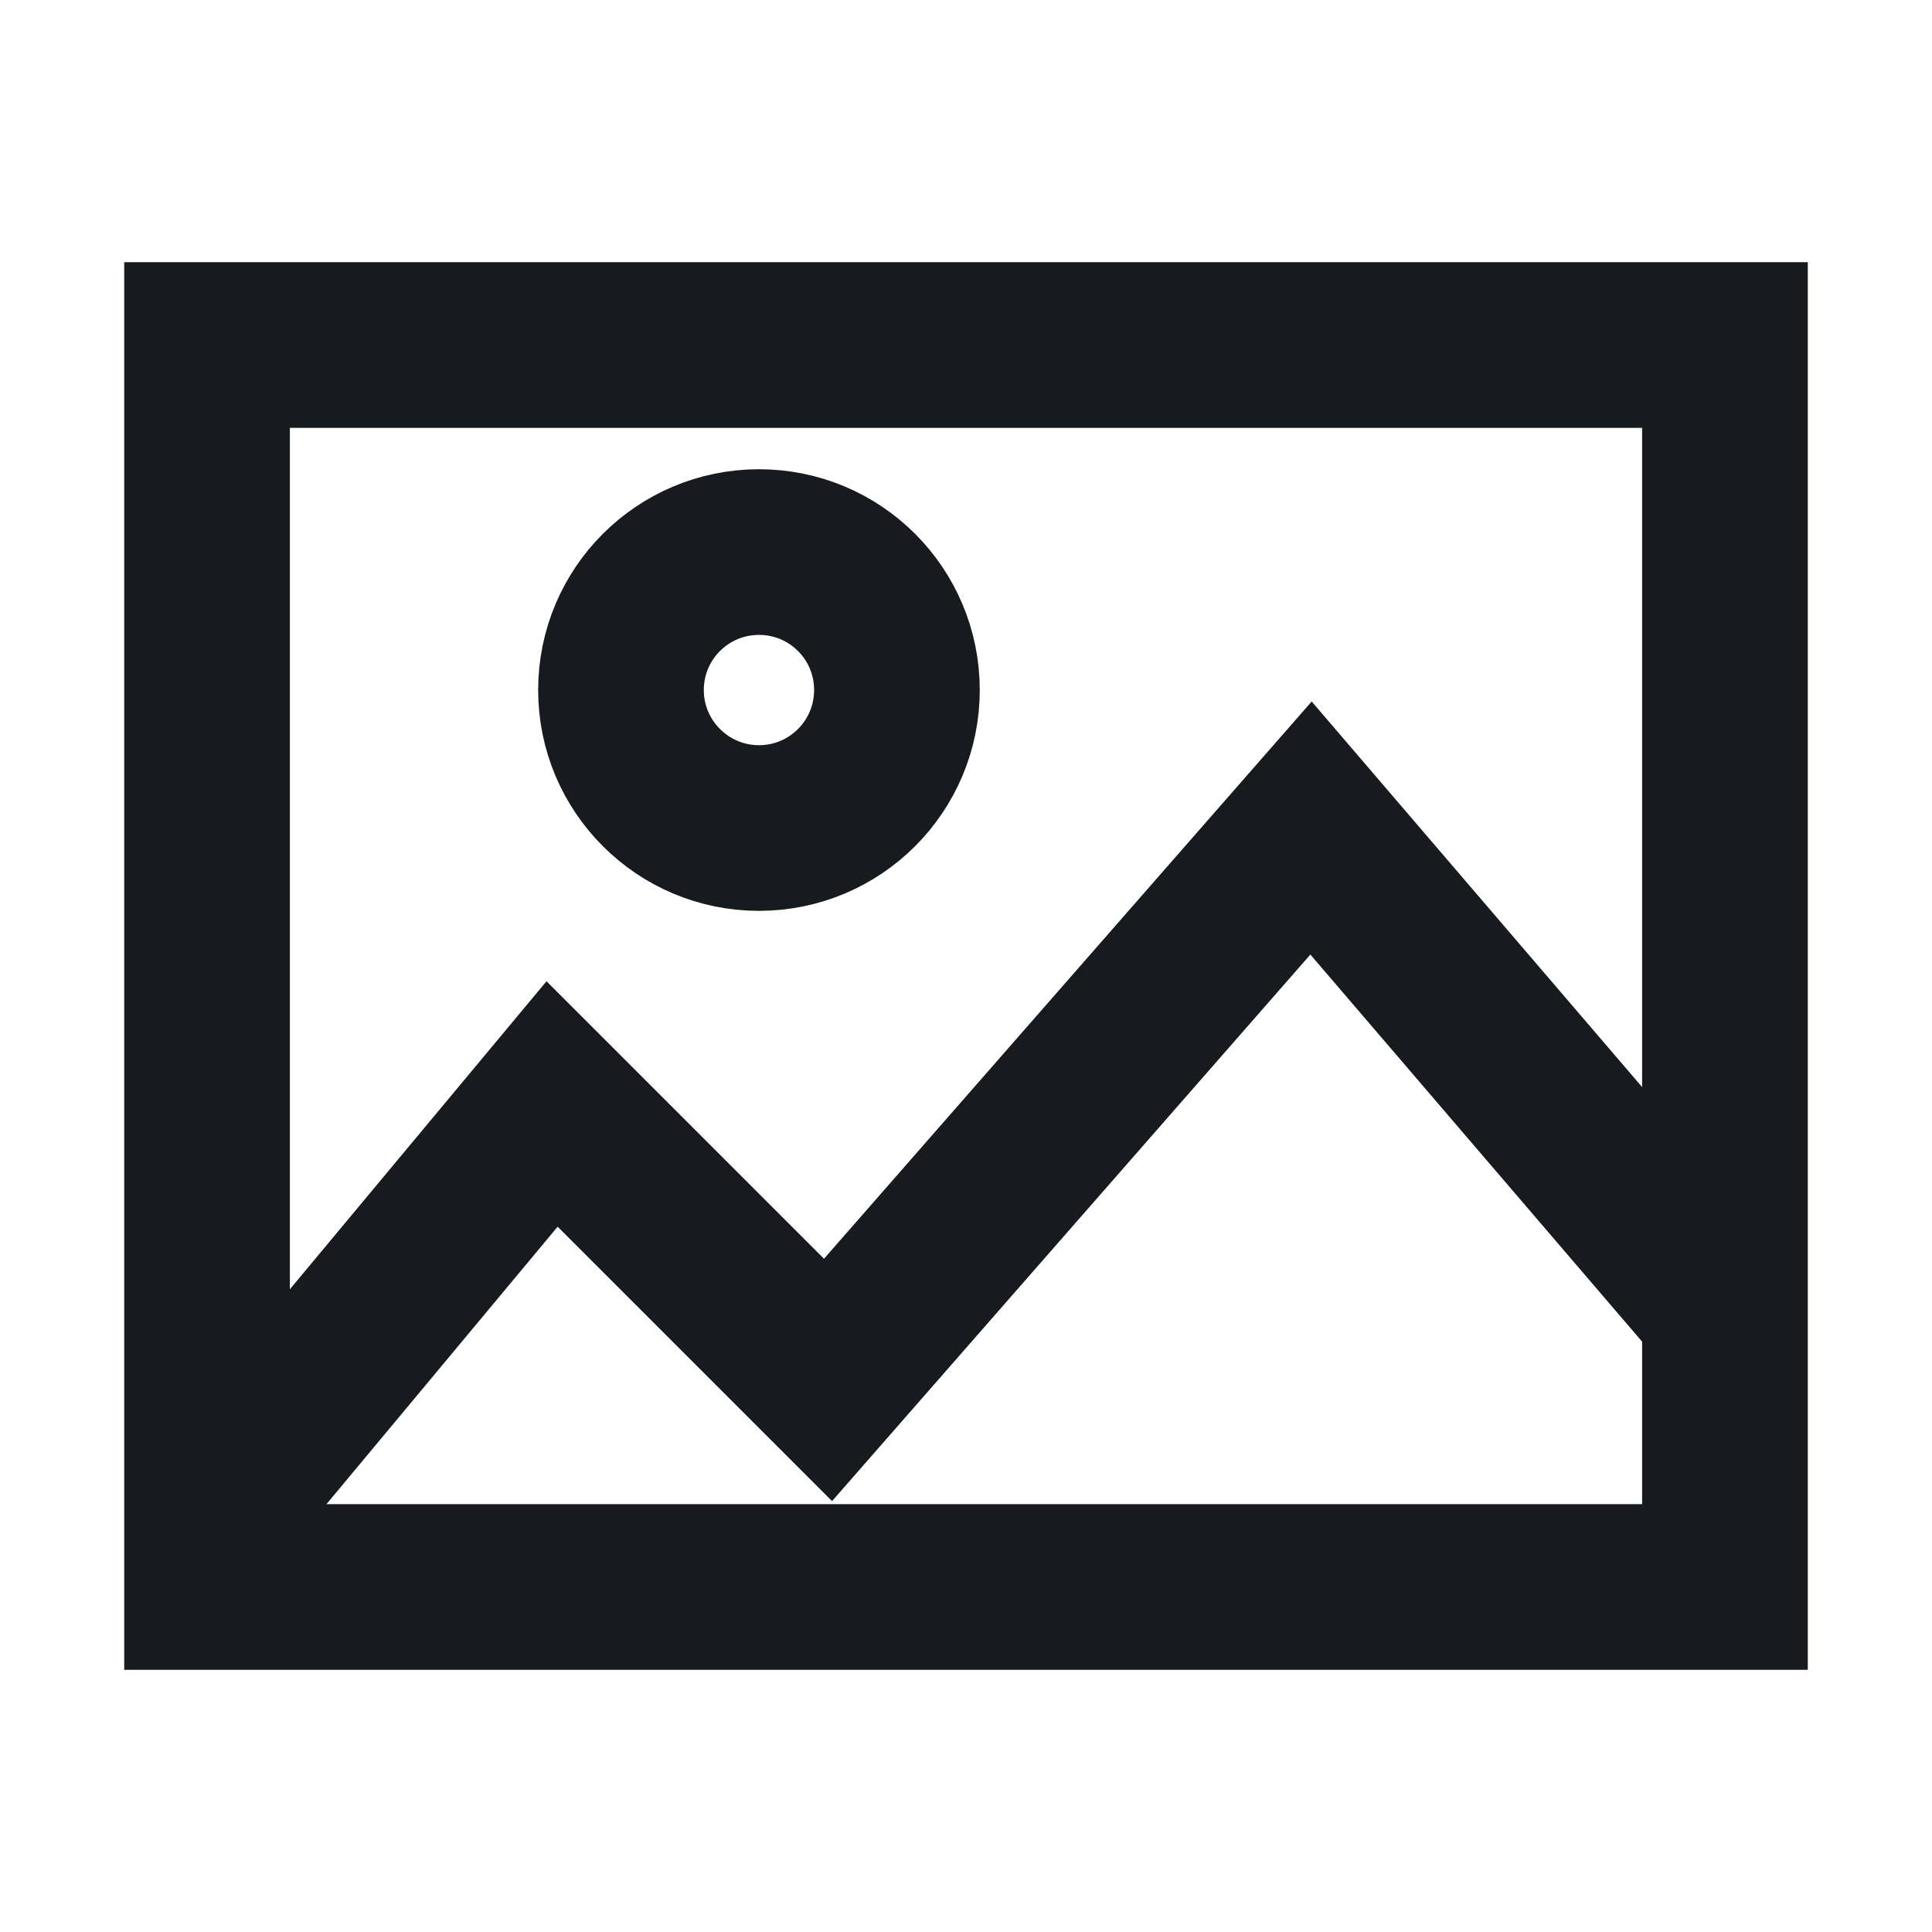 <?xml version="1.0" encoding="UTF-8" standalone="no"?><svg width='12' height='12' viewBox='0 0 12 12' fill='none' xmlns='http://www.w3.org/2000/svg'>
<path d='M1.286 9.429L3.429 6.857L5.143 8.571L8.143 5.143L10.714 8.143' stroke='#171A1F' stroke-width='1.029' stroke-miterlimit='10'/>
<path d='M10.714 2.143L1.286 2.143L1.286 9.857L10.714 9.857L10.714 2.143Z' stroke='#171A1F' stroke-width='1.029' stroke-miterlimit='10' stroke-linecap='square'/>
<path d='M4.714 5.143C5.188 5.143 5.571 4.759 5.571 4.286C5.571 3.812 5.188 3.429 4.714 3.429C4.241 3.429 3.857 3.812 3.857 4.286C3.857 4.759 4.241 5.143 4.714 5.143Z' stroke='#171A1F' stroke-width='1.029' stroke-miterlimit='10' stroke-linecap='square'/>
</svg>
